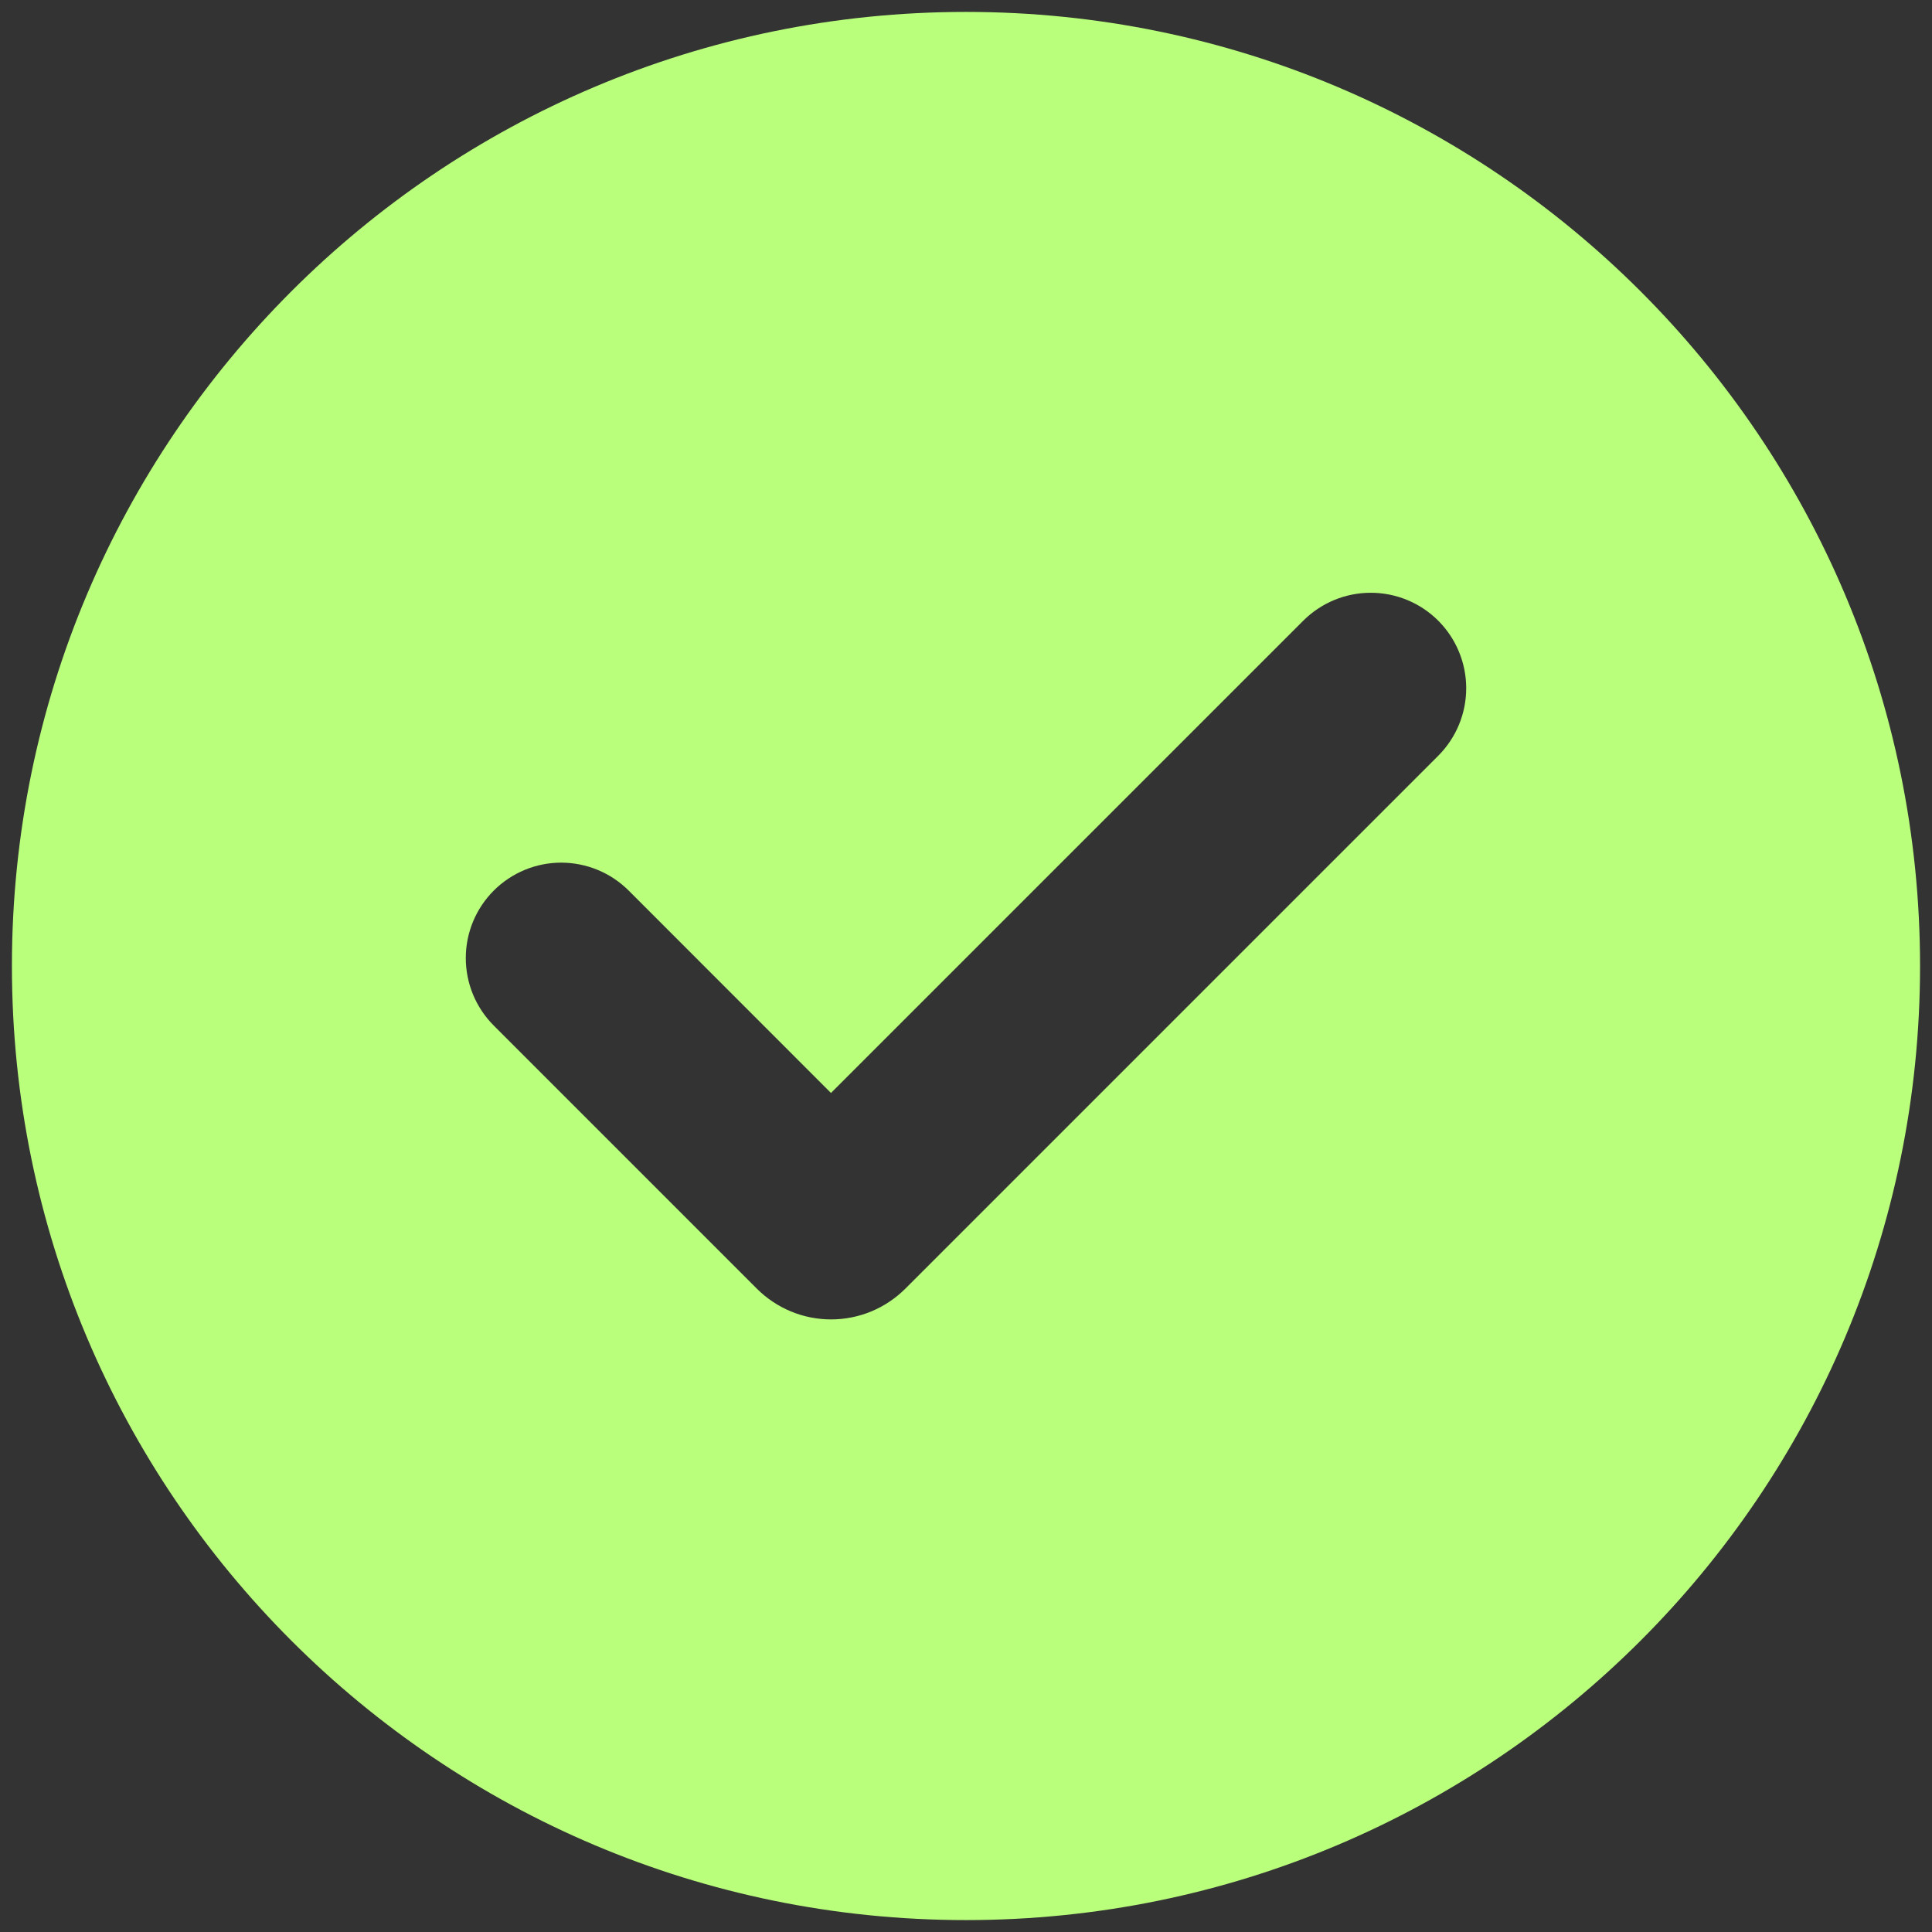 <svg width="54" height="54" viewBox="0 0 54 54" fill="none" xmlns="http://www.w3.org/2000/svg">
<rect x="0" y="0" width="54" height="54" fill="#333333" stroke="none"/>
<path d="M27 0.333C41.728 0.333 53.666 12.272 53.666 27C53.666 41.728 41.728 53.667 27 53.667C12.272 53.667 0.333 41.728 0.333 27C0.333 12.272 12.272 0.333 27 0.333ZM36.426 17.349L23.226 30.549L17.573 24.893C17.325 24.646 17.032 24.449 16.708 24.315C16.384 24.181 16.038 24.112 15.687 24.111C14.98 24.111 14.301 24.392 13.801 24.892C13.301 25.392 13.019 26.07 13.019 26.778C13.019 27.485 13.3 28.164 13.8 28.664L21.154 36.019C21.427 36.291 21.75 36.507 22.106 36.655C22.462 36.802 22.844 36.878 23.229 36.878C23.614 36.878 23.996 36.802 24.352 36.655C24.708 36.507 25.031 36.291 25.304 36.019L40.2 21.123C40.7 20.622 40.981 19.944 40.981 19.236C40.981 18.528 40.7 17.85 40.2 17.349C39.699 16.849 39.021 16.568 38.313 16.568C37.605 16.568 36.927 16.849 36.426 17.349Z" fill="#B9FF7B"/>
</svg>
